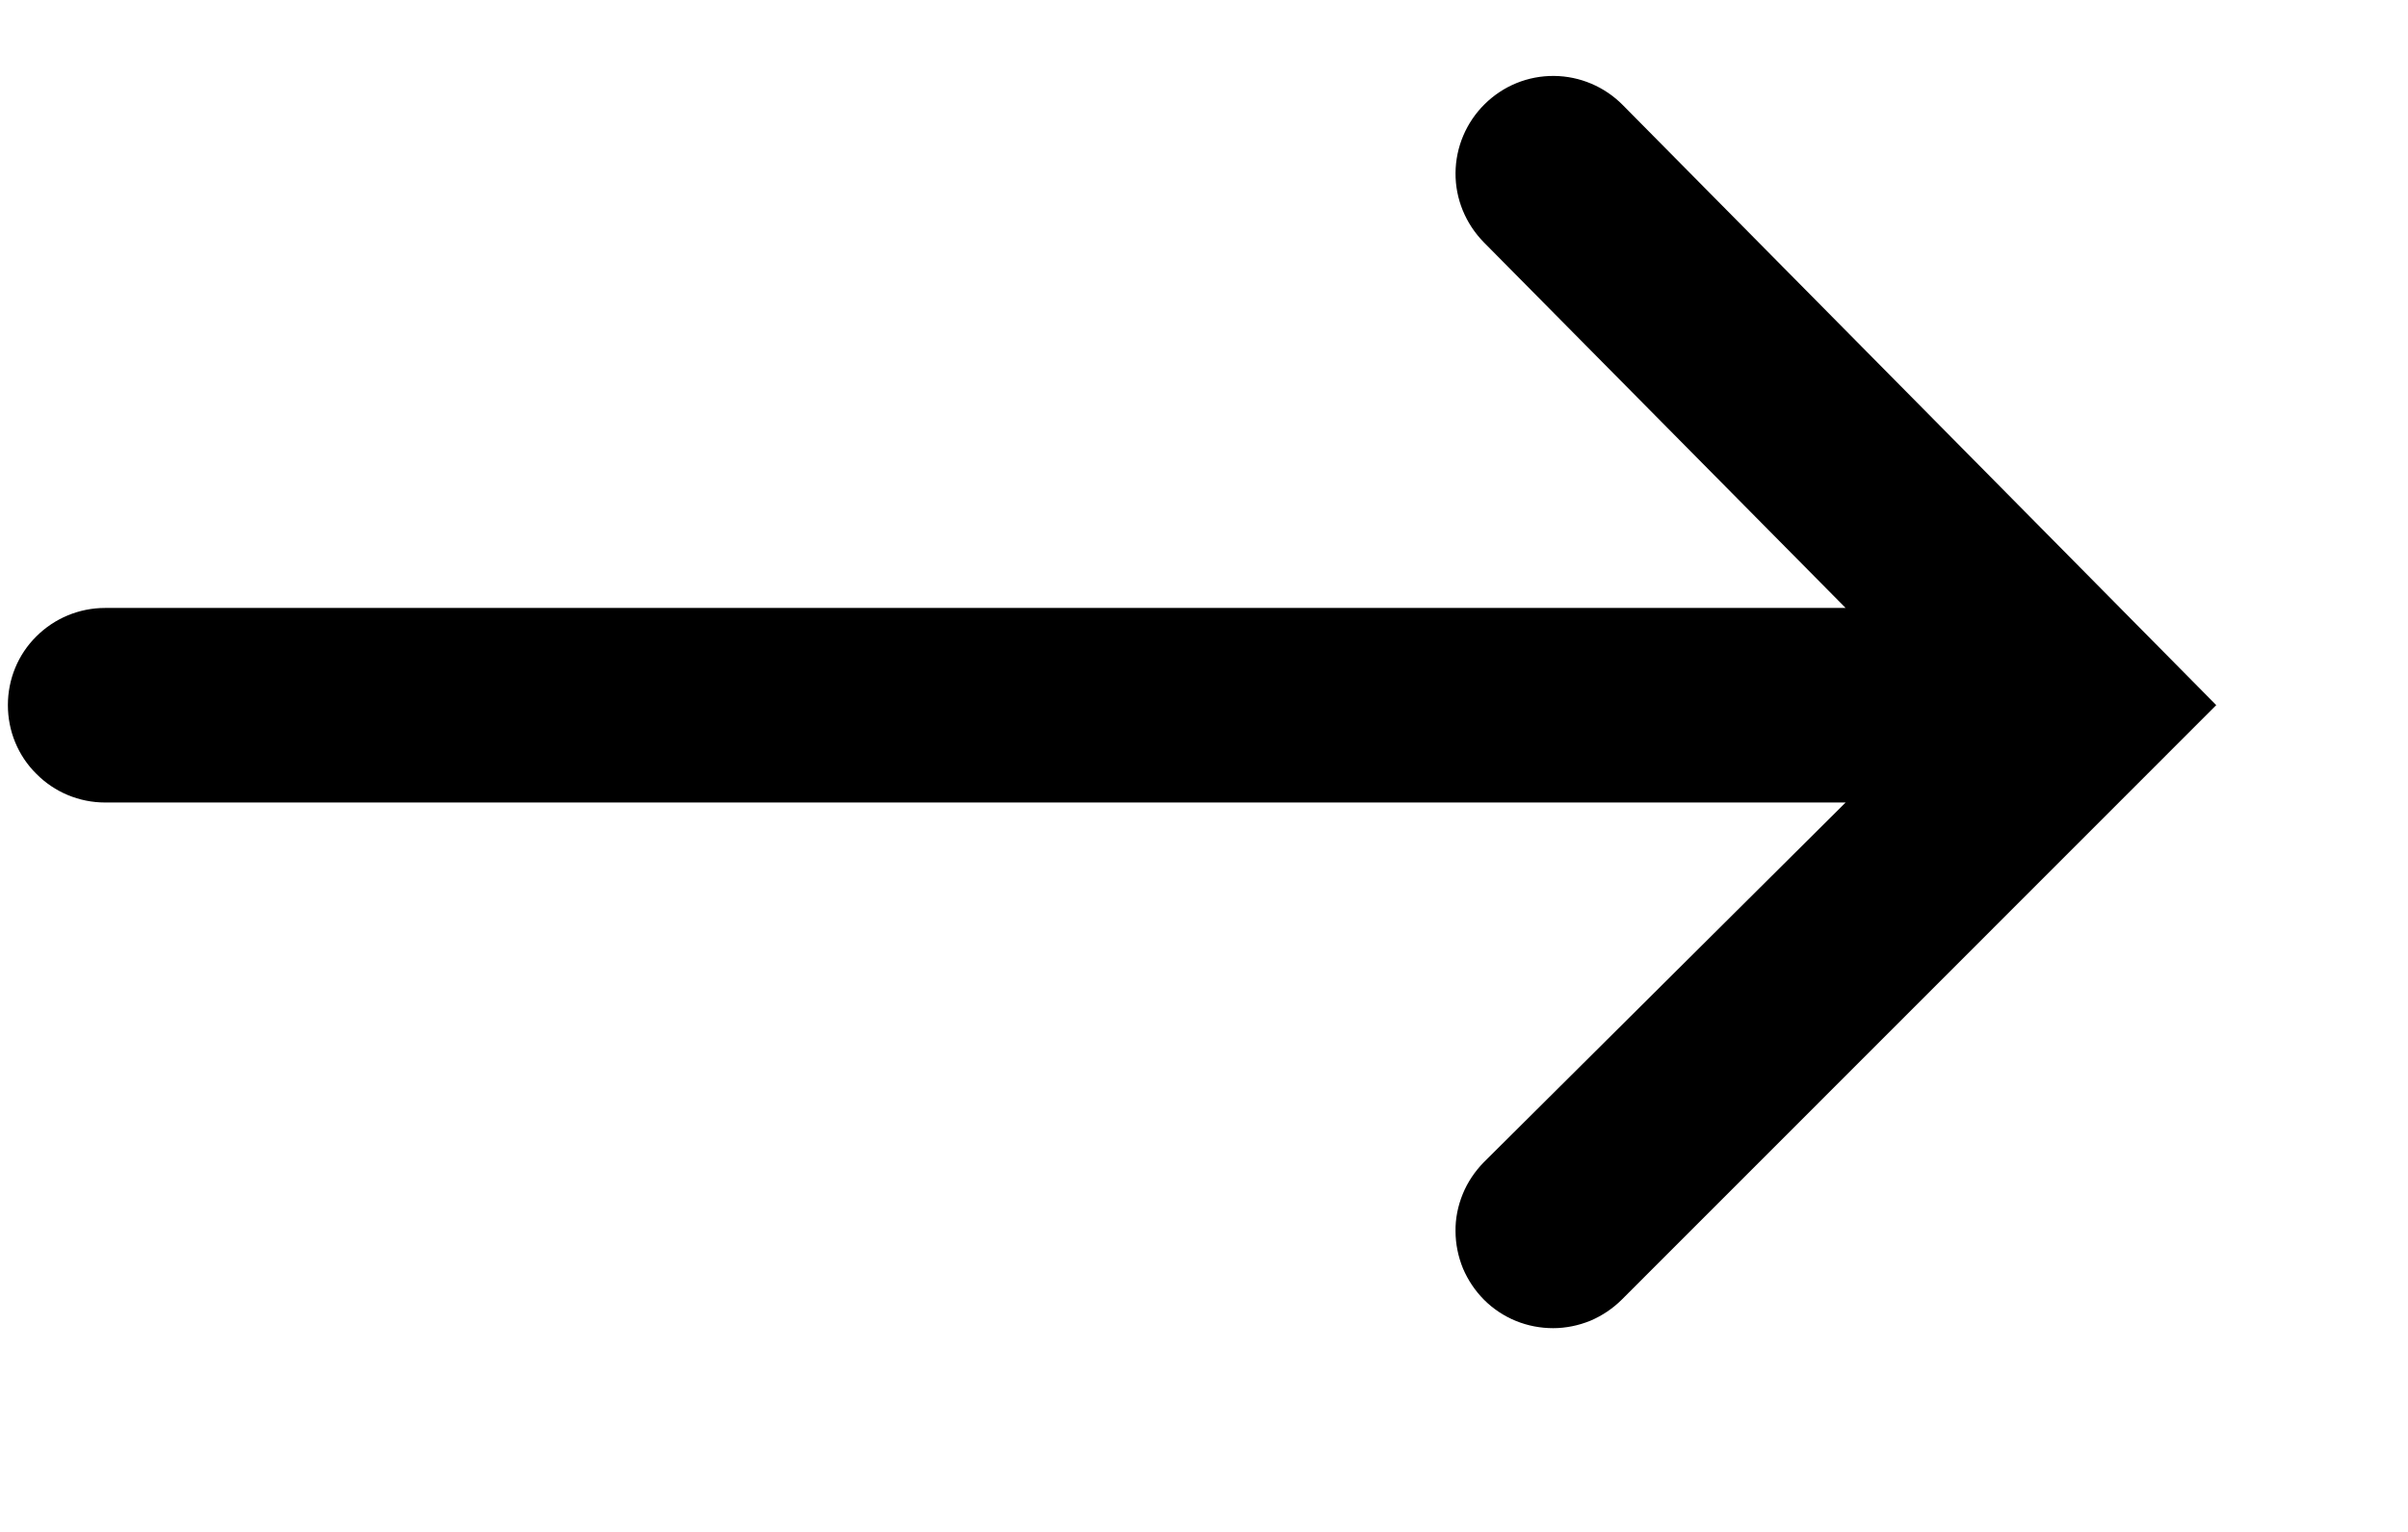 <svg width="11" height="7" viewBox="0 0 11 7" fill="none" xmlns="http://www.w3.org/2000/svg">
<path d="M7.413 0.48C7.33 0.396 7.217 0.348 7.099 0.347C6.98 0.346 6.867 0.392 6.782 0.476C6.698 0.559 6.65 0.672 6.649 0.79C6.648 0.909 6.695 1.022 6.778 1.107L8.431 2.778H0.48C0.362 2.778 0.249 2.825 0.166 2.908C0.082 2.991 0.036 3.104 0.036 3.222C0.036 3.34 0.082 3.453 0.166 3.536C0.249 3.62 0.362 3.667 0.48 3.667H8.431L6.778 5.311C6.737 5.353 6.704 5.402 6.682 5.456C6.66 5.51 6.648 5.568 6.649 5.626C6.649 5.684 6.661 5.742 6.683 5.796C6.706 5.85 6.739 5.899 6.78 5.94C6.821 5.981 6.871 6.014 6.925 6.036C6.979 6.058 7.037 6.069 7.095 6.069C7.153 6.069 7.211 6.057 7.265 6.035C7.319 6.012 7.368 5.979 7.409 5.938L10.124 3.222L7.413 0.48Z" fill="black"/>
</svg>
